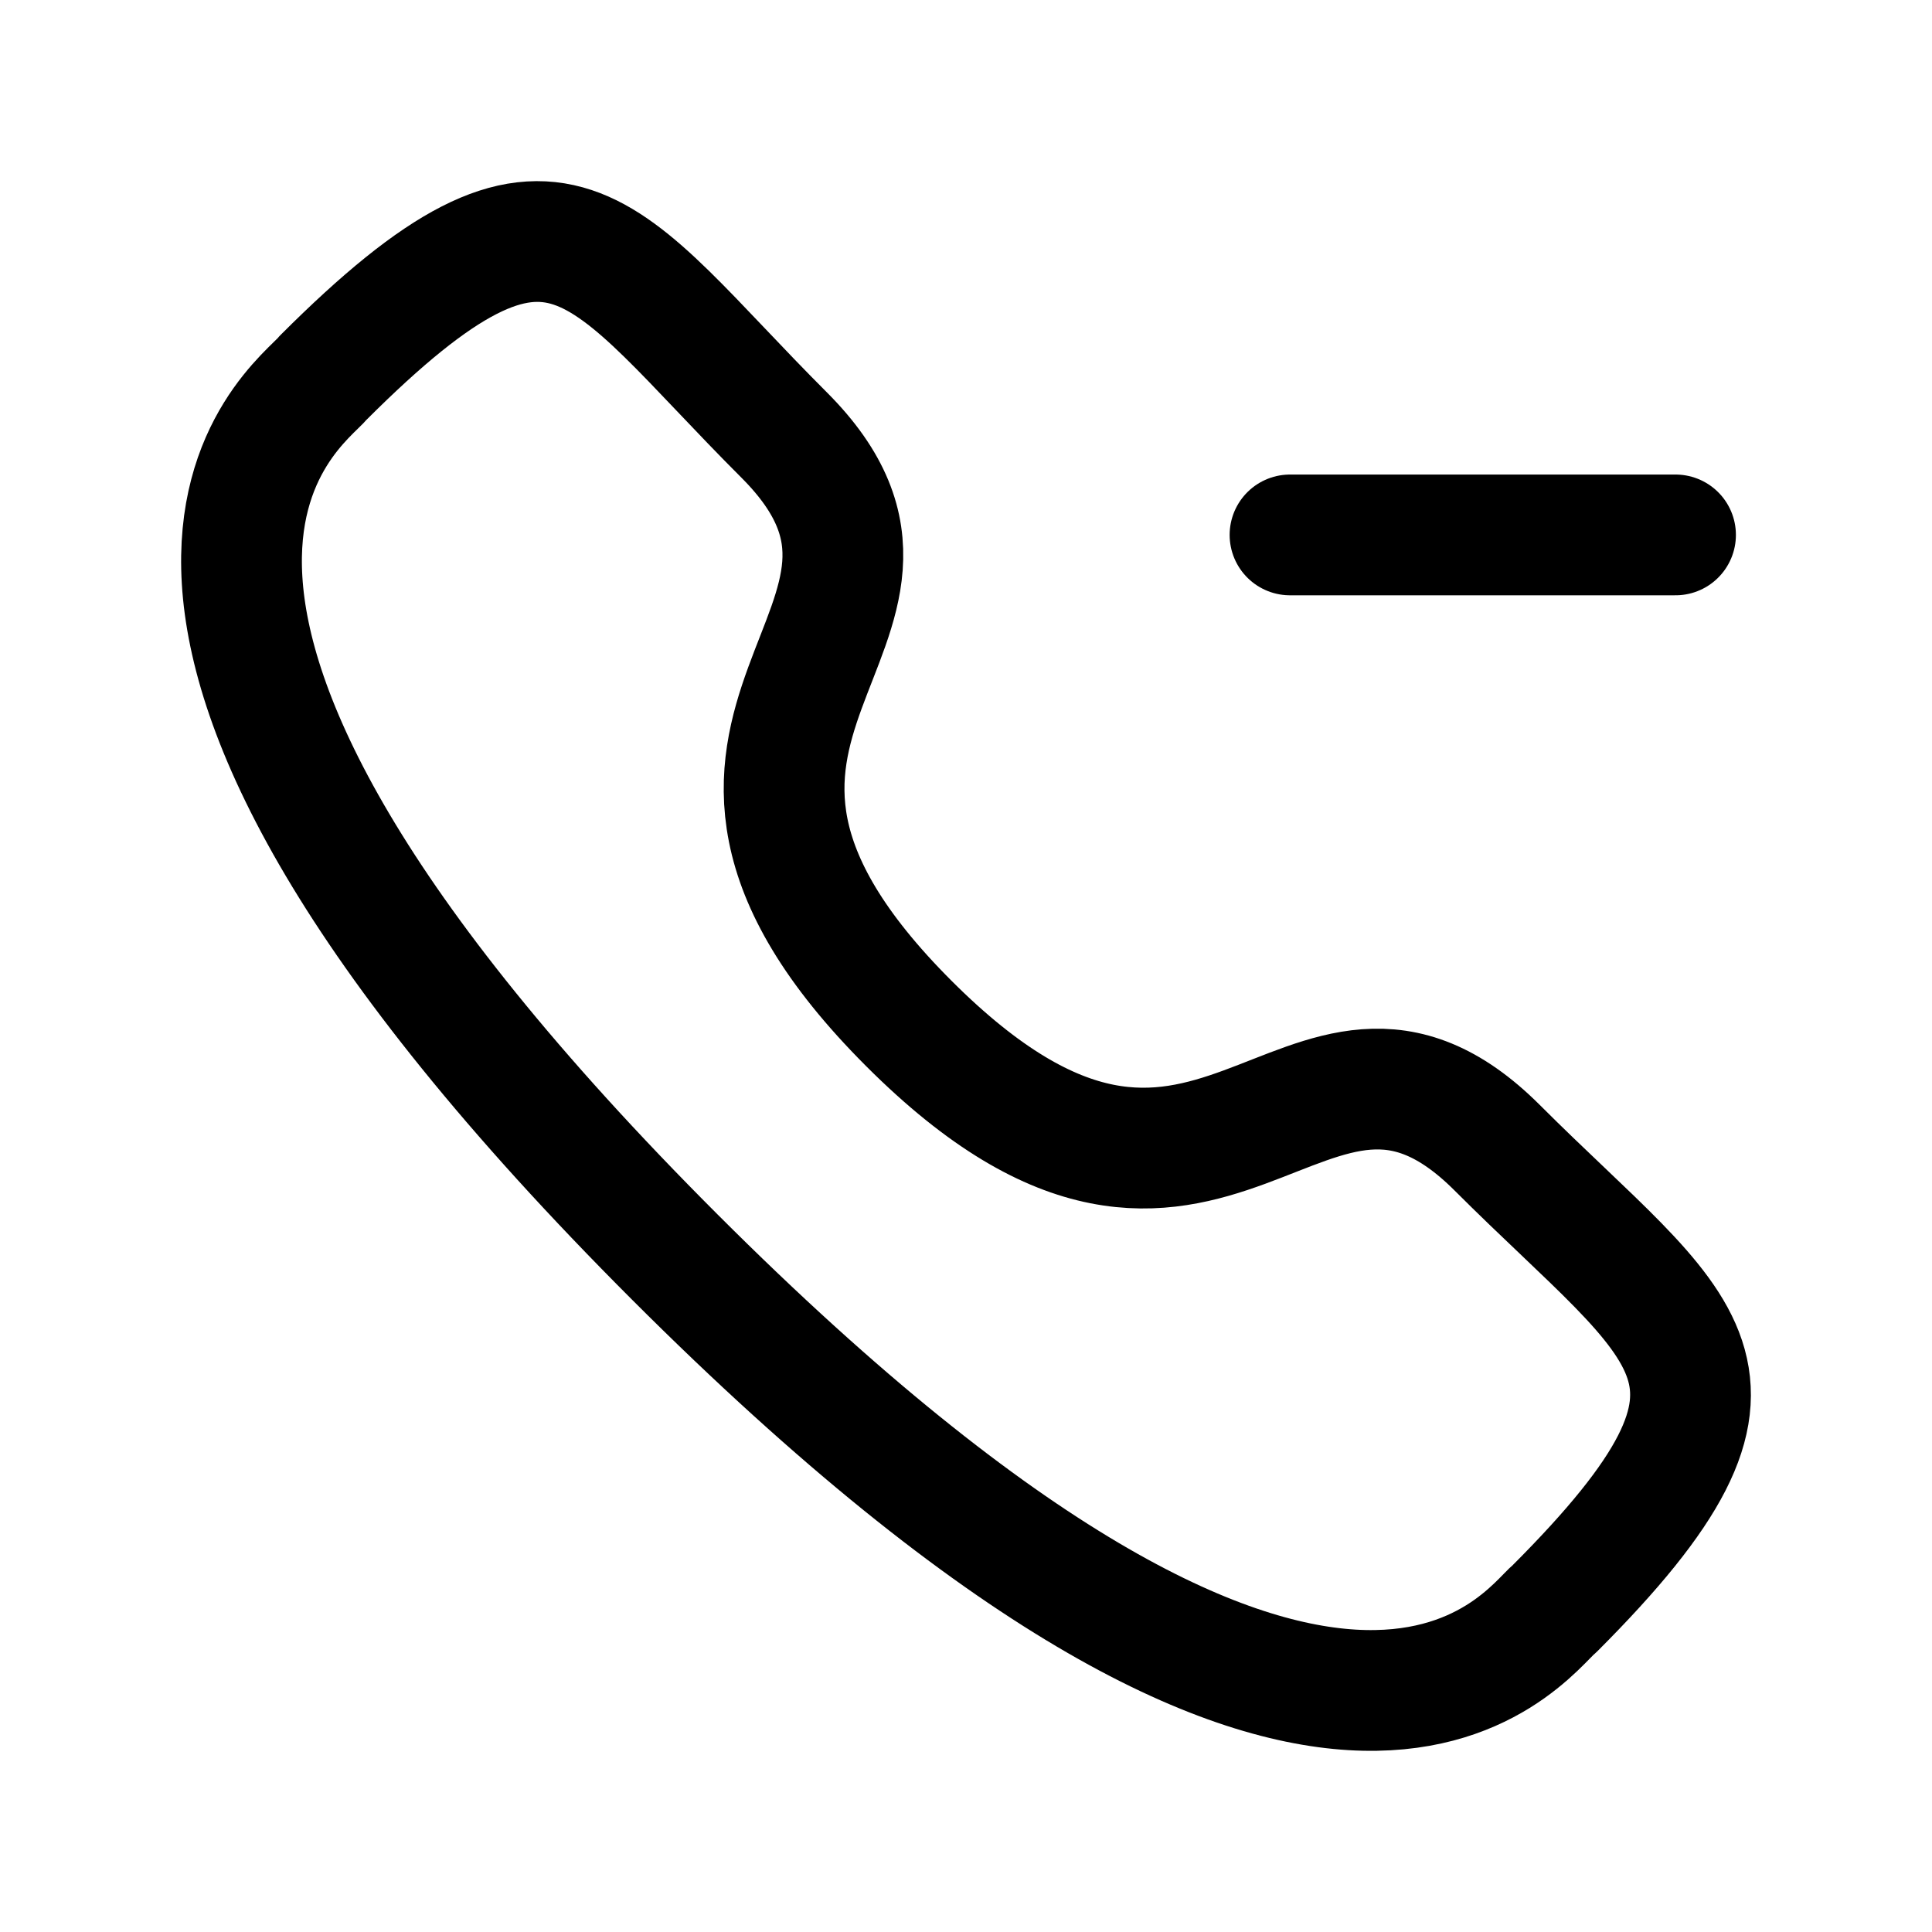 <svg width="24" height="24" viewBox="0 0 24 24" fill="none" xmlns="http://www.w3.org/2000/svg">
<path fill-rule="evenodd" clip-rule="evenodd" d="M11.29 12.714C15.069 16.492 16.192 11.854 18.599 14.258C20.919 16.578 22.252 17.042 19.314 19.981C18.945 20.276 16.606 23.837 8.385 15.618C0.165 7.4 3.721 5.058 4.017 4.69C6.963 1.744 7.42 3.085 9.74 5.403C12.145 7.809 7.511 8.936 11.29 12.714Z" stroke="black" stroke-width="1.5" stroke-linecap="round" stroke-linejoin="round"/>
<path d="M20.814 6.645H16.025" stroke="black" stroke-width="1.5" stroke-linecap="round" stroke-linejoin="round"/>
</svg>